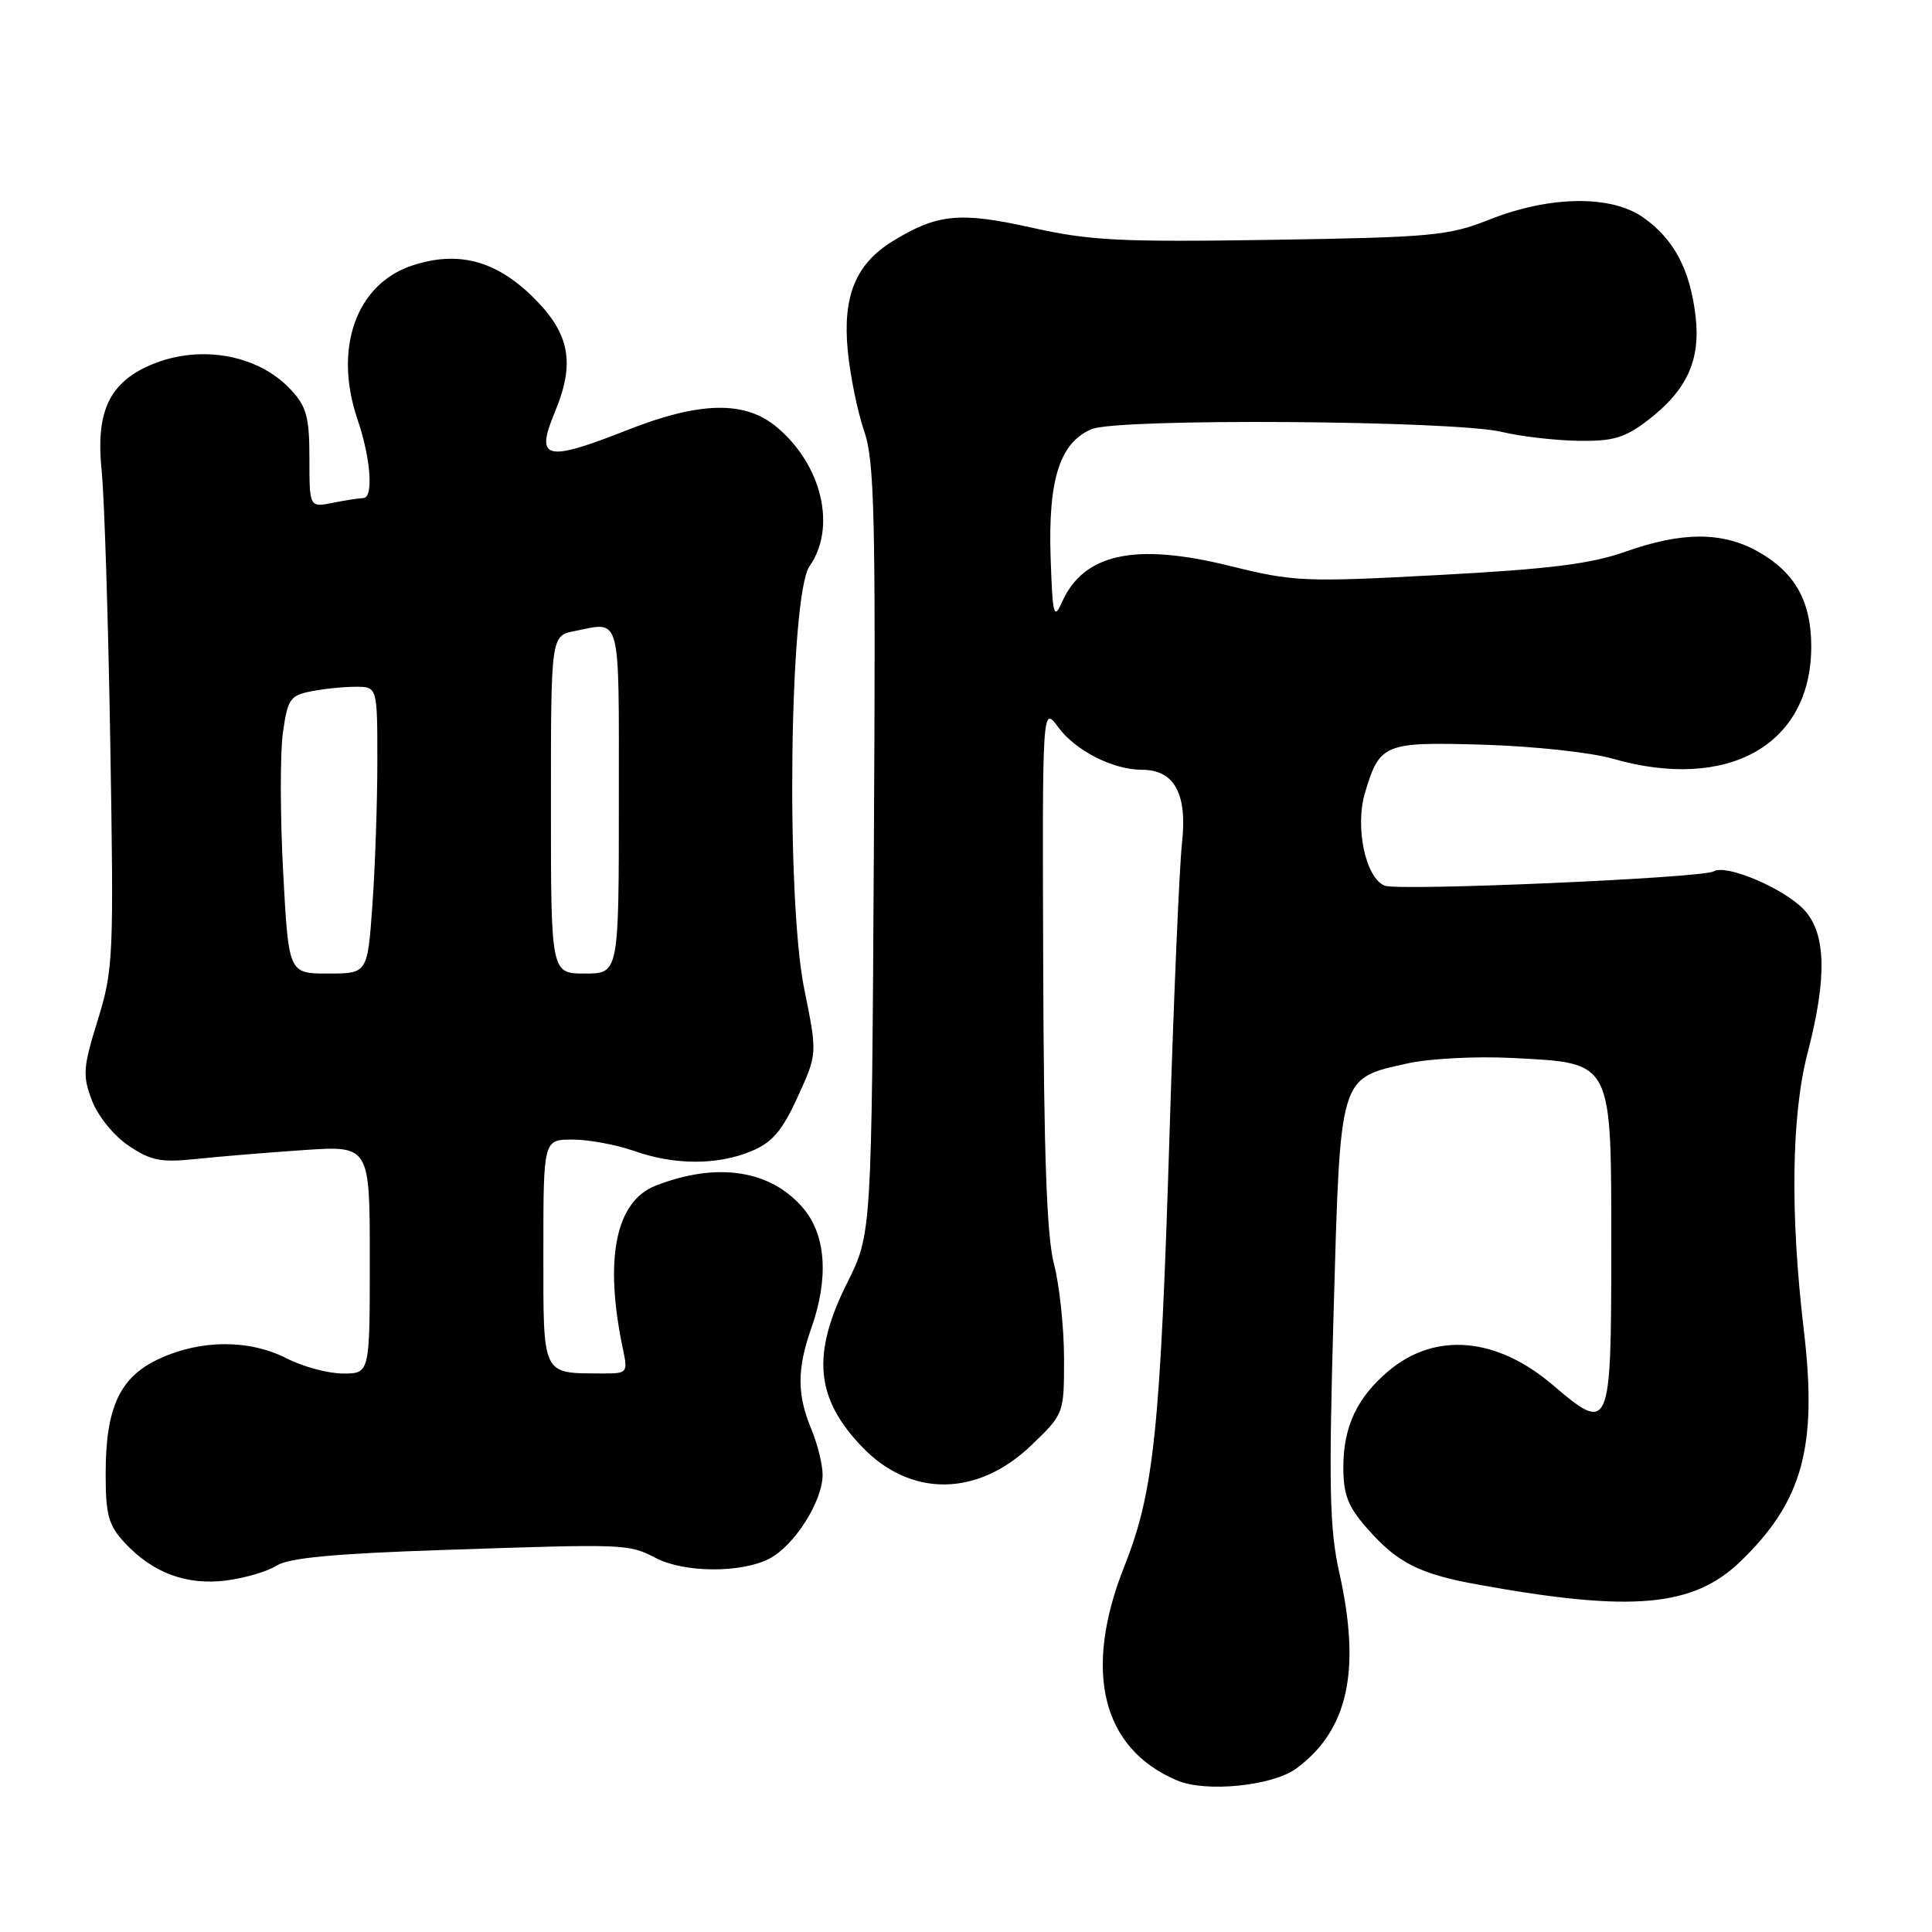 <?xml version="1.0" encoding="UTF-8" standalone="no"?>
<!DOCTYPE svg PUBLIC "-//W3C//DTD SVG 1.1//EN" "http://www.w3.org/Graphics/SVG/1.1/DTD/svg11.dtd" >
<svg xmlns="http://www.w3.org/2000/svg" xmlns:xlink="http://www.w3.org/1999/xlink" version="1.1" viewBox="0 0 256 256">
 <g >
 <path fill="currentColor"
d=" M 171.79 234.32 C 178.64 229.24 180.37 221.36 177.46 208.37 C 176.17 202.59 176.05 197.13 176.71 173.85 C 177.61 142.22 177.40 142.95 186.49 140.91 C 189.43 140.26 195.58 139.94 200.42 140.19 C 213.83 140.90 213.50 140.25 213.50 165.76 C 213.50 189.51 213.30 189.98 205.79 183.55 C 198.32 177.16 190.18 176.45 183.99 181.66 C 179.82 185.17 178.00 189.04 178.00 194.42 C 178.00 198.05 178.61 199.63 181.15 202.52 C 185.16 207.09 188.07 208.56 195.86 209.97 C 216.24 213.67 224.36 212.95 230.64 206.88 C 238.88 198.91 240.85 191.71 239.01 176.20 C 237.19 160.86 237.37 147.74 239.52 139.50 C 242.12 129.52 241.97 123.66 239.04 120.54 C 236.38 117.71 228.70 114.45 227.07 115.46 C 225.65 116.34 185.40 118.09 183.49 117.36 C 180.95 116.38 179.51 109.59 180.87 105.04 C 182.83 98.51 183.37 98.29 196.66 98.68 C 203.17 98.88 210.82 99.70 213.65 100.52 C 228.97 104.92 240.00 98.71 240.00 85.67 C 240.00 79.68 237.85 75.85 232.95 73.09 C 228.23 70.44 222.90 70.44 215.41 73.09 C 210.81 74.72 205.34 75.41 190.69 76.19 C 172.78 77.15 171.45 77.09 162.89 74.97 C 150.37 71.88 143.59 73.35 140.71 79.80 C 139.63 82.20 139.47 81.54 139.21 73.81 C 138.87 63.49 140.46 58.57 144.70 56.85 C 148.28 55.40 192.65 55.71 199.00 57.23 C 201.47 57.83 206.01 58.35 209.08 58.41 C 213.73 58.48 215.27 58.04 218.33 55.70 C 223.52 51.73 225.36 47.72 224.67 41.88 C 223.94 35.72 221.83 31.73 217.79 28.85 C 213.52 25.81 205.39 25.91 197.32 29.11 C 191.96 31.24 189.70 31.45 168.50 31.78 C 148.40 32.09 144.39 31.89 136.69 30.16 C 127.20 28.04 124.19 28.33 118.30 31.95 C 113.39 34.96 111.64 39.23 112.33 46.44 C 112.65 49.78 113.63 54.57 114.50 57.10 C 115.88 61.11 116.05 68.20 115.79 112.60 C 115.50 163.50 115.50 163.50 112.25 170.00 C 107.51 179.49 108.05 185.31 114.28 191.77 C 120.69 198.42 129.53 198.33 136.62 191.54 C 141.00 187.34 141.00 187.34 140.99 179.92 C 140.98 175.84 140.38 170.25 139.66 167.50 C 138.70 163.88 138.31 153.01 138.23 128.00 C 138.11 93.50 138.11 93.50 140.23 96.37 C 142.51 99.47 147.49 102.00 151.31 102.00 C 155.62 102.00 157.35 105.18 156.62 111.72 C 156.27 114.90 155.53 132.09 154.98 149.93 C 153.76 189.48 152.91 197.66 148.99 207.52 C 143.46 221.44 146.00 231.73 156.00 235.93 C 159.84 237.54 168.66 236.64 171.79 234.32 Z  M 36.68 207.44 C 38.27 206.43 44.34 205.86 58.68 205.38 C 83.10 204.56 83.25 204.56 86.92 206.46 C 90.69 208.41 98.24 208.45 101.93 206.54 C 105.26 204.81 109.00 198.93 109.00 195.41 C 109.00 194.05 108.32 191.32 107.50 189.35 C 105.60 184.81 105.60 181.37 107.50 176.00 C 109.83 169.40 109.46 163.70 106.47 160.14 C 102.16 155.02 95.02 153.92 86.87 157.11 C 81.56 159.19 80.03 166.83 82.54 178.75 C 83.21 181.91 83.13 182.00 79.86 181.99 C 71.72 181.95 72.00 182.53 72.00 165.88 C 72.00 151.00 72.00 151.00 75.87 151.00 C 78.01 151.00 81.66 151.68 84.00 152.50 C 89.38 154.40 95.08 154.41 99.57 152.53 C 102.33 151.38 103.64 149.85 105.69 145.36 C 108.31 139.64 108.31 139.64 106.57 131.06 C 104.11 118.94 104.61 78.82 107.27 75.02 C 110.86 69.90 108.93 61.64 102.96 56.62 C 98.72 53.05 92.77 53.17 83.00 57.03 C 72.30 61.25 70.89 60.90 73.51 54.64 C 76.23 48.12 75.52 44.26 70.75 39.49 C 65.75 34.51 60.68 33.16 54.57 35.20 C 47.17 37.68 44.17 46.18 47.38 55.60 C 49.14 60.77 49.52 66.00 48.13 66.00 C 47.64 66.00 45.84 66.28 44.13 66.62 C 41.00 67.25 41.00 67.25 41.00 60.77 C 41.00 55.27 40.63 53.89 38.54 51.64 C 34.05 46.79 25.92 45.52 19.36 48.63 C 14.34 51.01 12.69 54.87 13.47 62.36 C 13.82 65.74 14.34 81.93 14.61 98.34 C 15.09 126.87 15.02 128.49 12.95 135.17 C 11.00 141.47 10.92 142.51 12.18 145.81 C 12.96 147.88 15.08 150.49 17.04 151.81 C 19.99 153.80 21.31 154.06 26.00 153.57 C 29.02 153.25 35.44 152.72 40.25 152.39 C 49.00 151.80 49.00 151.80 49.00 166.90 C 49.00 182.00 49.00 182.00 45.46 182.00 C 43.51 182.00 40.16 181.10 38.00 180.00 C 33.07 177.48 26.74 177.48 21.21 179.99 C 15.89 182.41 14.00 186.42 14.00 195.32 C 14.00 200.74 14.38 202.11 16.50 204.40 C 20.22 208.42 24.74 210.10 30.00 209.42 C 32.48 209.10 35.48 208.21 36.68 207.44 Z  M 37.52 115.55 C 37.12 108.14 37.11 99.87 37.48 97.15 C 38.10 92.66 38.43 92.16 41.20 91.61 C 42.88 91.27 45.54 91.00 47.12 91.00 C 50.00 91.00 50.00 91.00 50.00 100.85 C 50.00 106.26 49.71 114.81 49.35 119.85 C 48.70 129.00 48.70 129.00 43.47 129.00 C 38.24 129.00 38.24 129.00 37.52 115.55 Z  M 73.00 106.62 C 73.00 84.25 73.00 84.25 76.13 83.62 C 82.37 82.38 82.00 80.97 82.00 106.00 C 82.00 129.00 82.00 129.00 77.50 129.00 C 73.00 129.00 73.00 129.00 73.00 106.62 Z "/>
</g>
</svg>